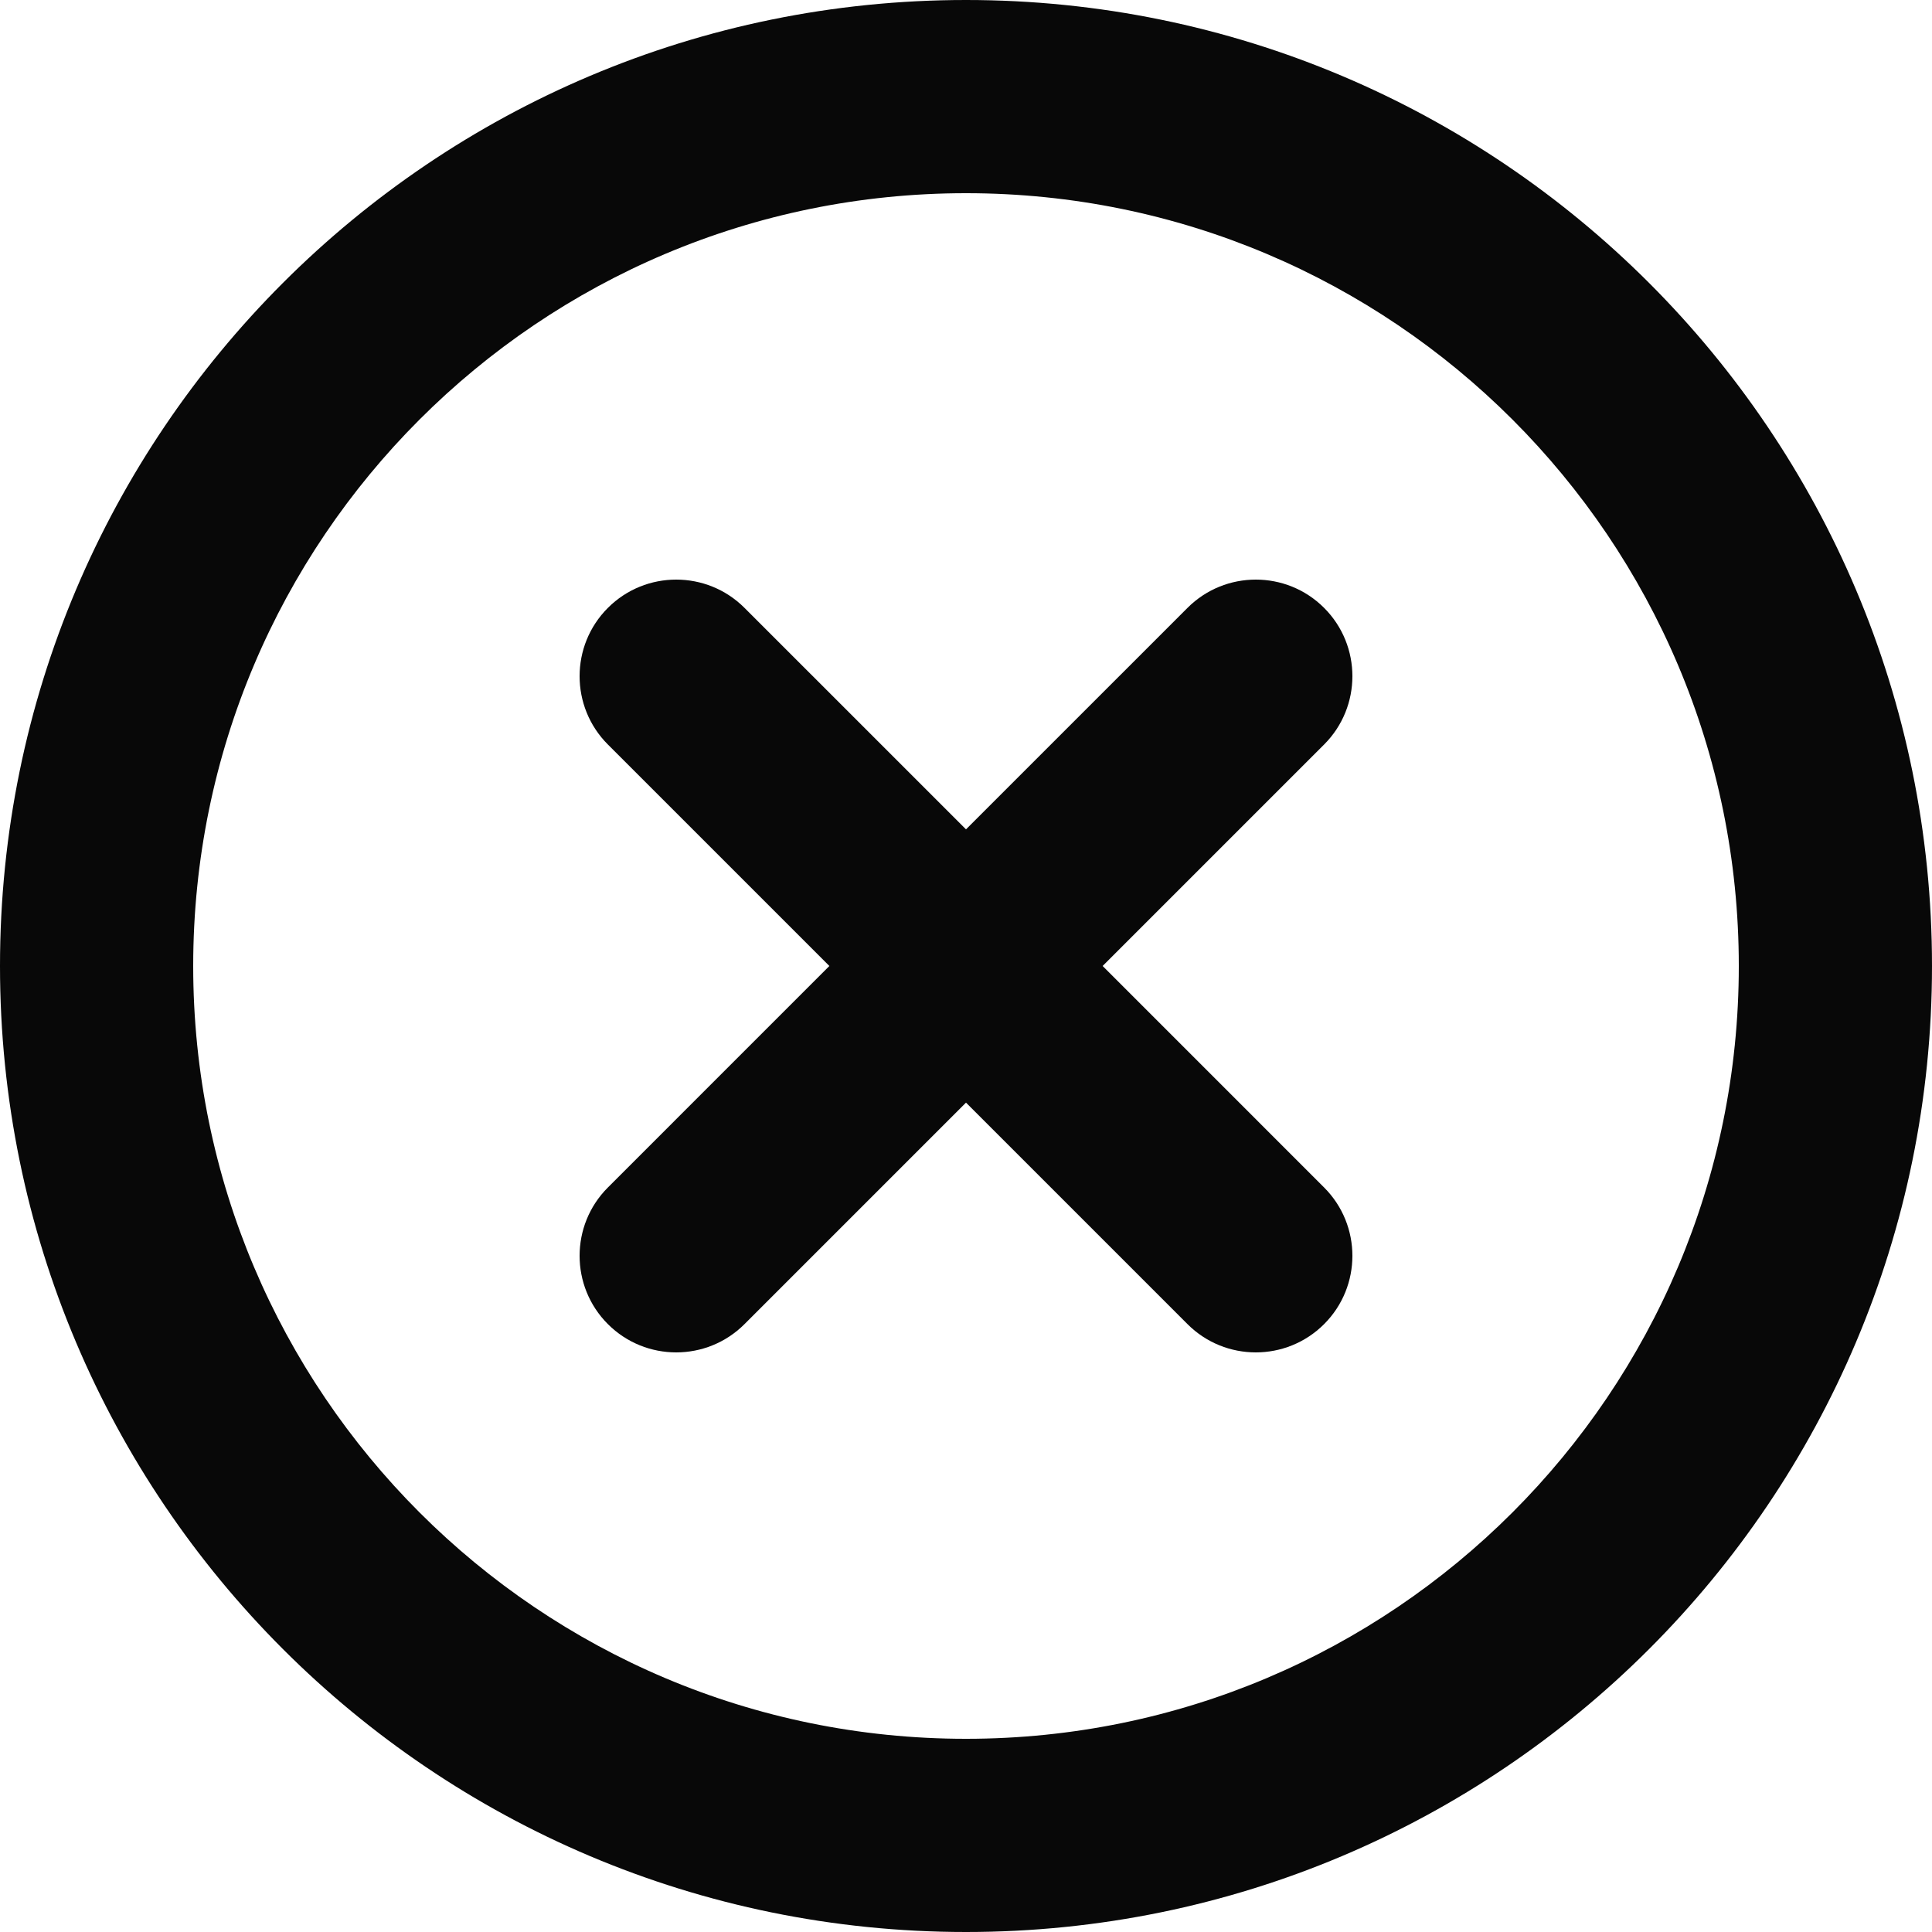 <svg width="25" height="25" viewBox="0 0 25 25" fill="none" xmlns="http://www.w3.org/2000/svg">
<path d="M7.866 7.866C8.354 7.378 9.146 7.378 9.634 7.866L12.5 10.732L15.366 7.866C15.854 7.378 16.646 7.378 17.134 7.866C17.622 8.354 17.622 9.146 17.134 9.634L14.268 12.5L17.134 15.366C17.622 15.854 17.622 16.646 17.134 17.134C16.646 17.622 15.854 17.622 15.366 17.134L12.5 14.268L9.634 17.134C9.146 17.622 8.354 17.622 7.866 17.134C7.378 16.646 7.378 15.854 7.866 15.366L10.732 12.5L7.866 9.634C7.378 9.146 7.378 8.354 7.866 7.866Z" fill="#080808"/>
<path fill-rule="evenodd" clip-rule="evenodd" d="M0 12.5C0 5.596 5.596 0 12.5 0C19.404 0 25 5.596 25 12.5C25 19.404 19.404 25 12.5 25C5.596 25 0 19.404 0 12.5ZM12.5 2.5C6.977 2.5 2.5 6.977 2.5 12.5C2.5 18.023 6.977 22.5 12.5 22.5C18.023 22.5 22.5 18.023 22.5 12.5C22.5 6.977 18.023 2.5 12.5 2.5Z" fill="#080808"/>
</svg>

